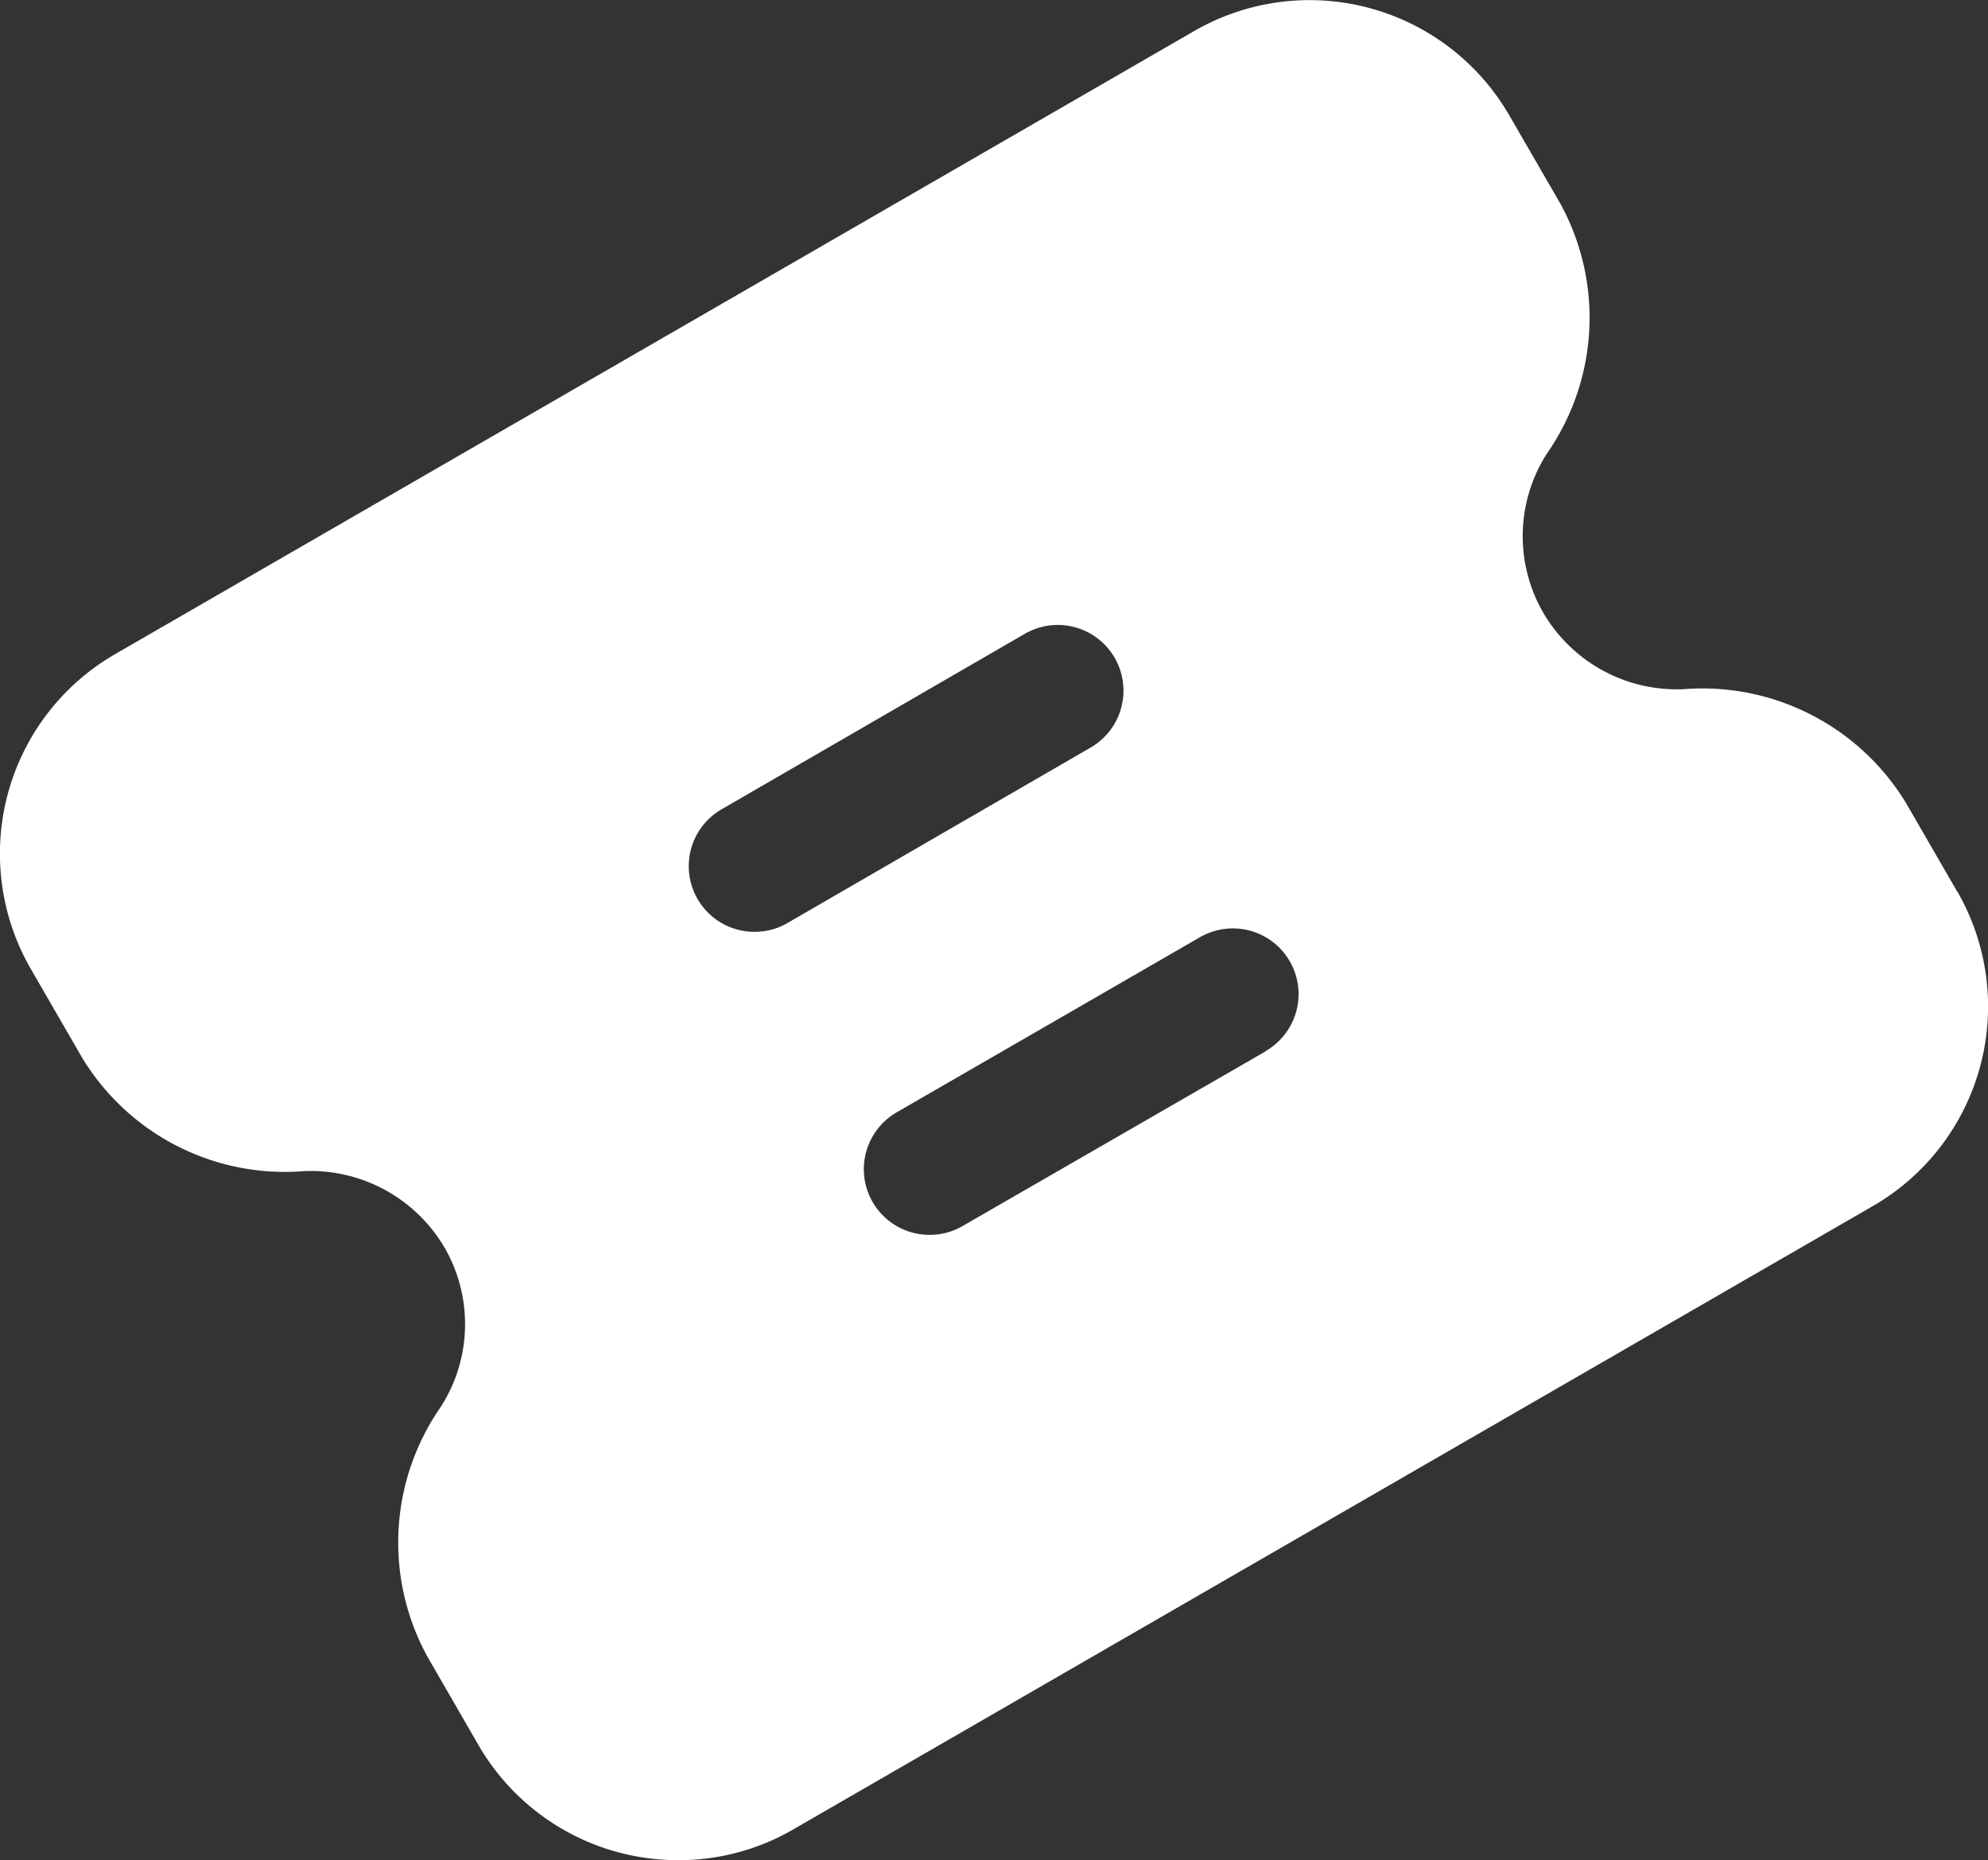 <svg xmlns="http://www.w3.org/2000/svg" width="18.894" height="17.679" viewBox="0 0 18.894 17.679">
  <rect x="0" y="0" width="18.894" height="17.679" fill="#333333" stroke="none"/>
  <g id="Group_2" data-name="Group 2" transform="translate(-0.647 -1.377)">
    <g id="Layer_2" data-name="Layer 2" transform="translate(0.647 1.377)">
      <path id="Path_2" data-name="Path 2" d="M19.248,9.85l-.486-.841a2.265,2.265,0,0,0-2.116-1.082A1.47,1.47,0,0,1,15.314,7.2a1.454,1.454,0,0,1,.036-1.514,2.257,2.257,0,0,0,.126-2.375l-.486-.84A2.193,2.193,0,0,0,12,1.67L1.739,7.595a2.19,2.19,0,0,0-.8,2.989l.486.841a2.253,2.253,0,0,0,2.116,1.082,1.476,1.476,0,0,1,1.331.727,1.454,1.454,0,0,1-.036,1.514,2.257,2.257,0,0,0-.126,2.375l.486.842a2.192,2.192,0,0,0,1.9,1.091,2.169,2.169,0,0,0,1.091-.293l10.262-5.925a2.19,2.19,0,0,0,.8-2.989Zm-11.118.3a.617.617,0,0,1-.311.083.624.624,0,0,1-.313-1.165L10.388,7.4a.624.624,0,0,1,.624,1.082Zm4.547,1.218L9.794,13.03a.617.617,0,0,1-.311.083.624.624,0,0,1-.313-1.165l2.882-1.664a.624.624,0,0,1,.624,1.082Z" transform="translate(-0.647 -1.377)" fill="#fff"/>
    </g>
  </g>
</svg>
